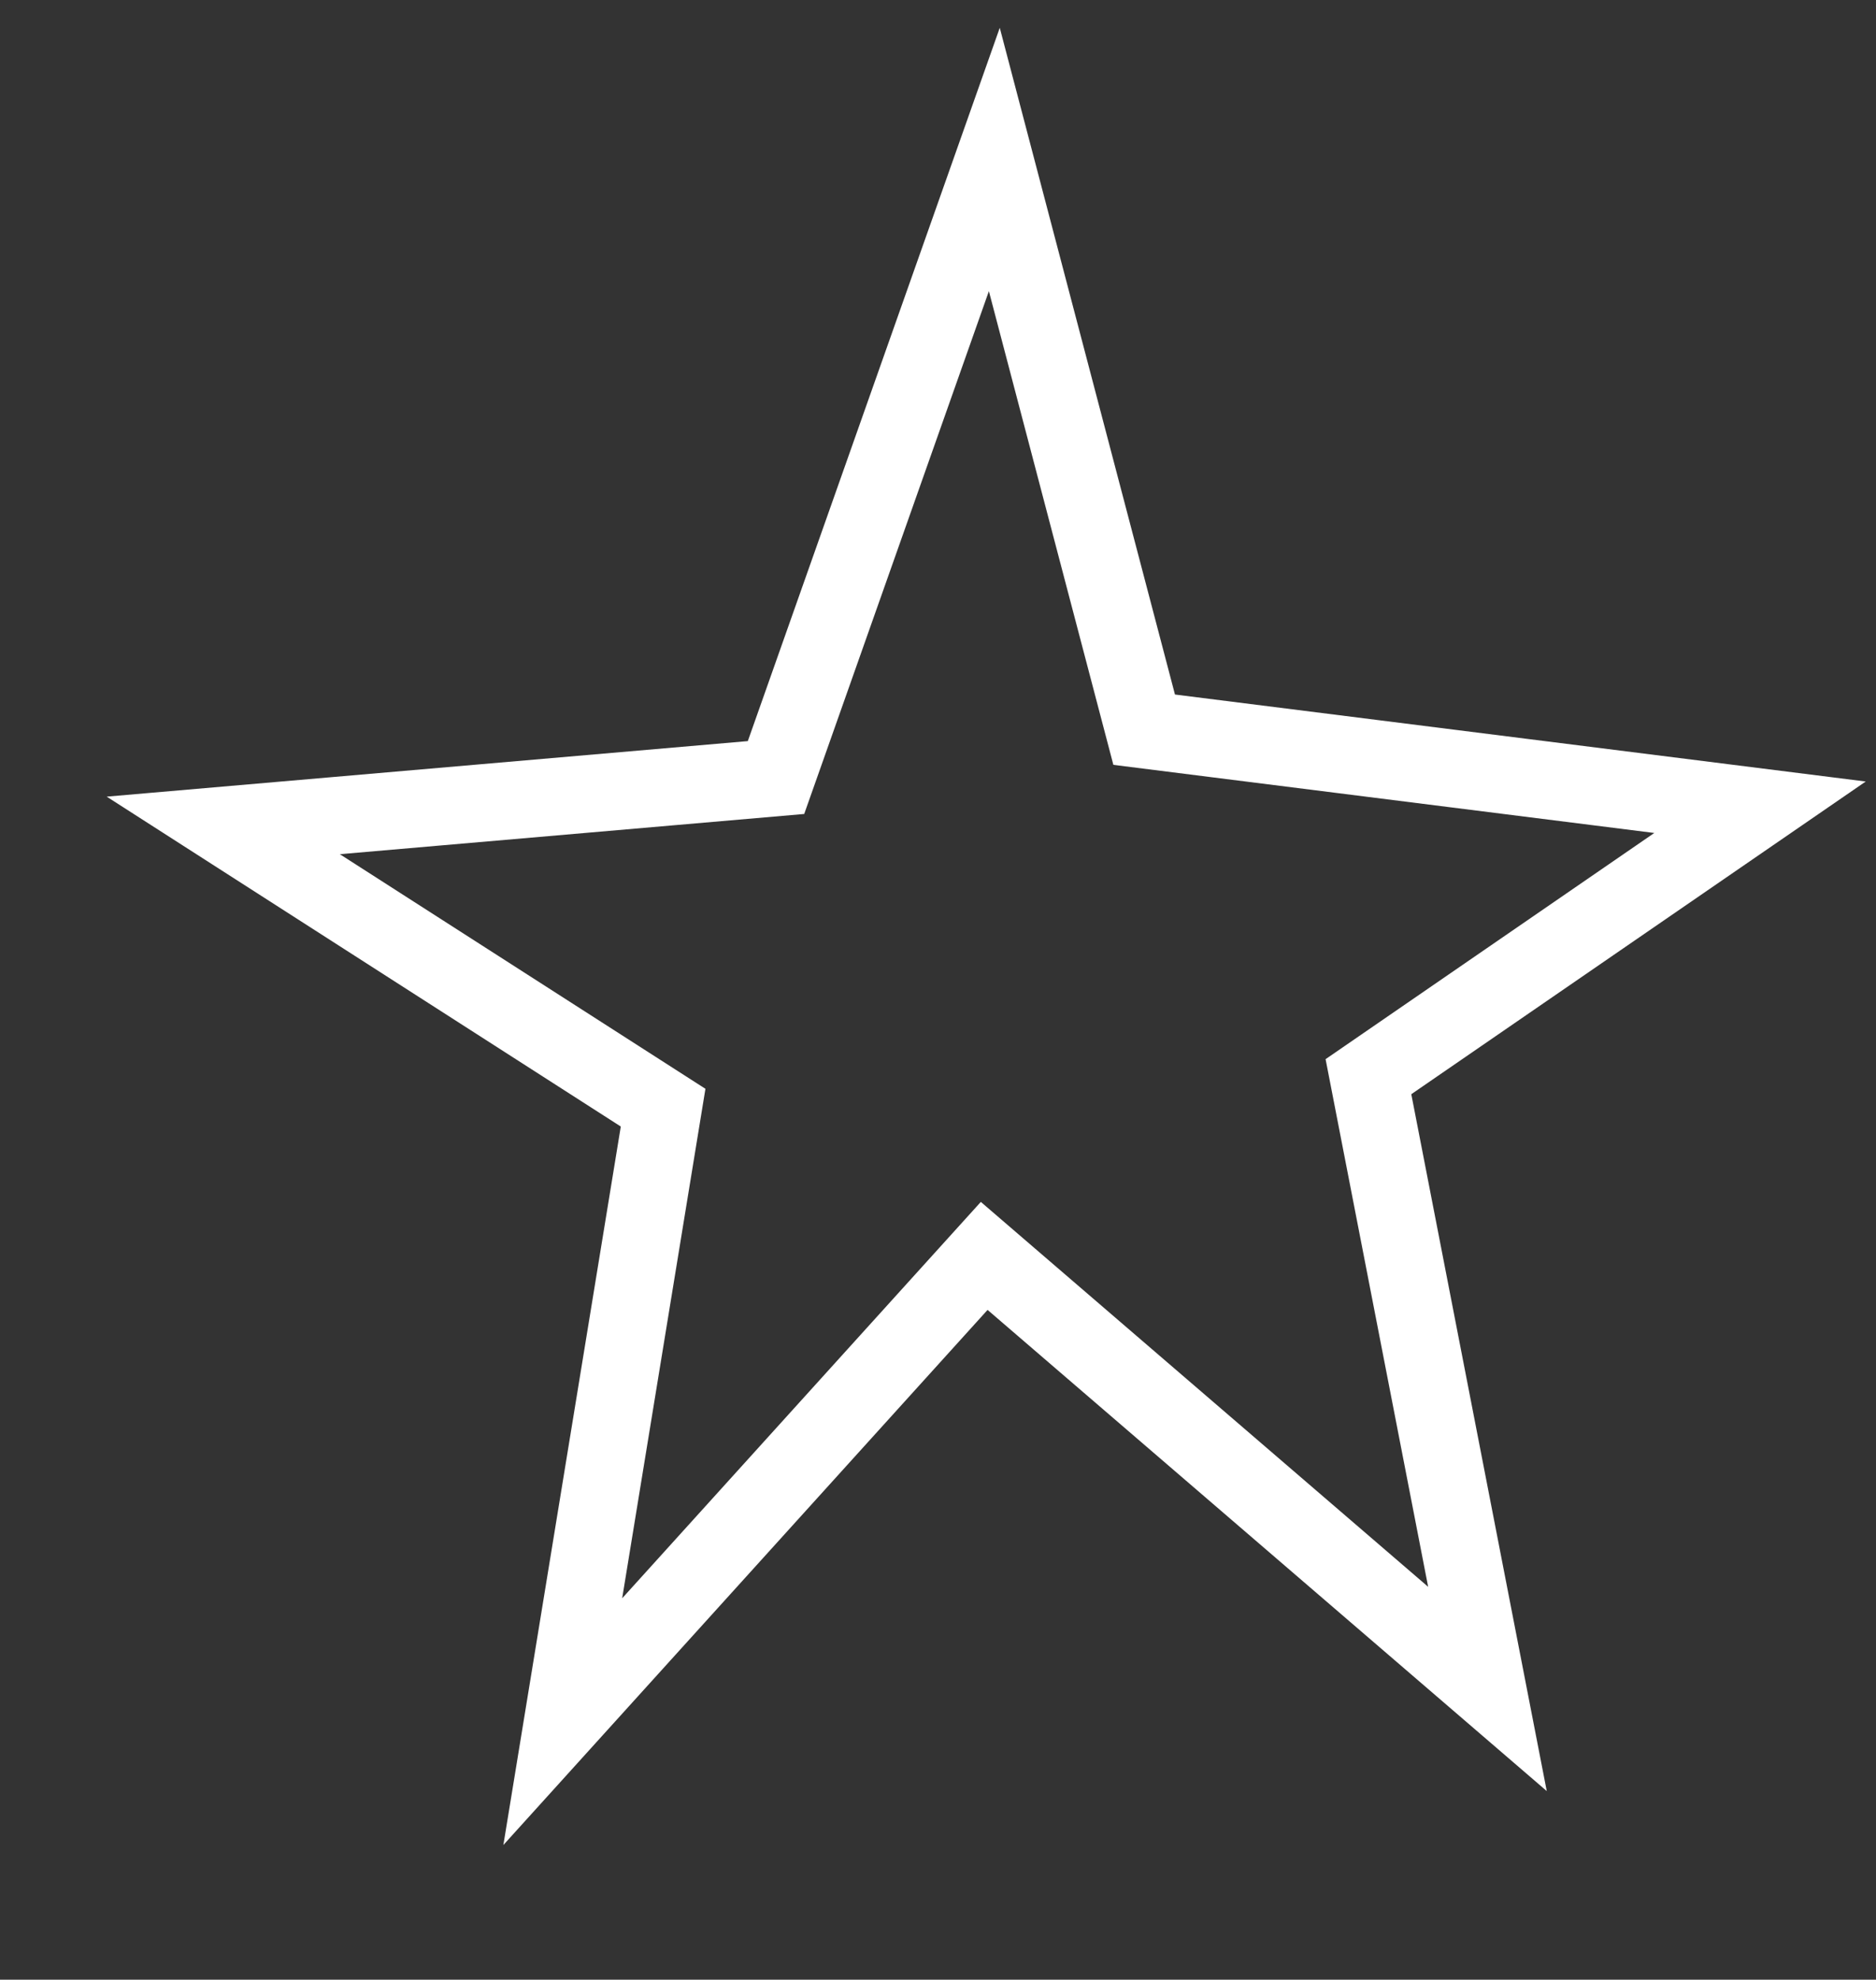 <svg width="218" height="230" viewBox="0 0 218 230" fill="none" xmlns="http://www.w3.org/2000/svg">
<rect x="0" y="0" width="218" height="230" fill="#333333" stroke="none"/>
<path d="M115.545 18.529L90.176 90.333L25.945 95.896L77.057 128.687L65.397 200.018L114.369 145.909L172.849 196.219L159.019 125.087L204.522 93.784L132.958 84.774L115.545 18.529Z" stroke="white" stroke-width="9"/>
</svg>
